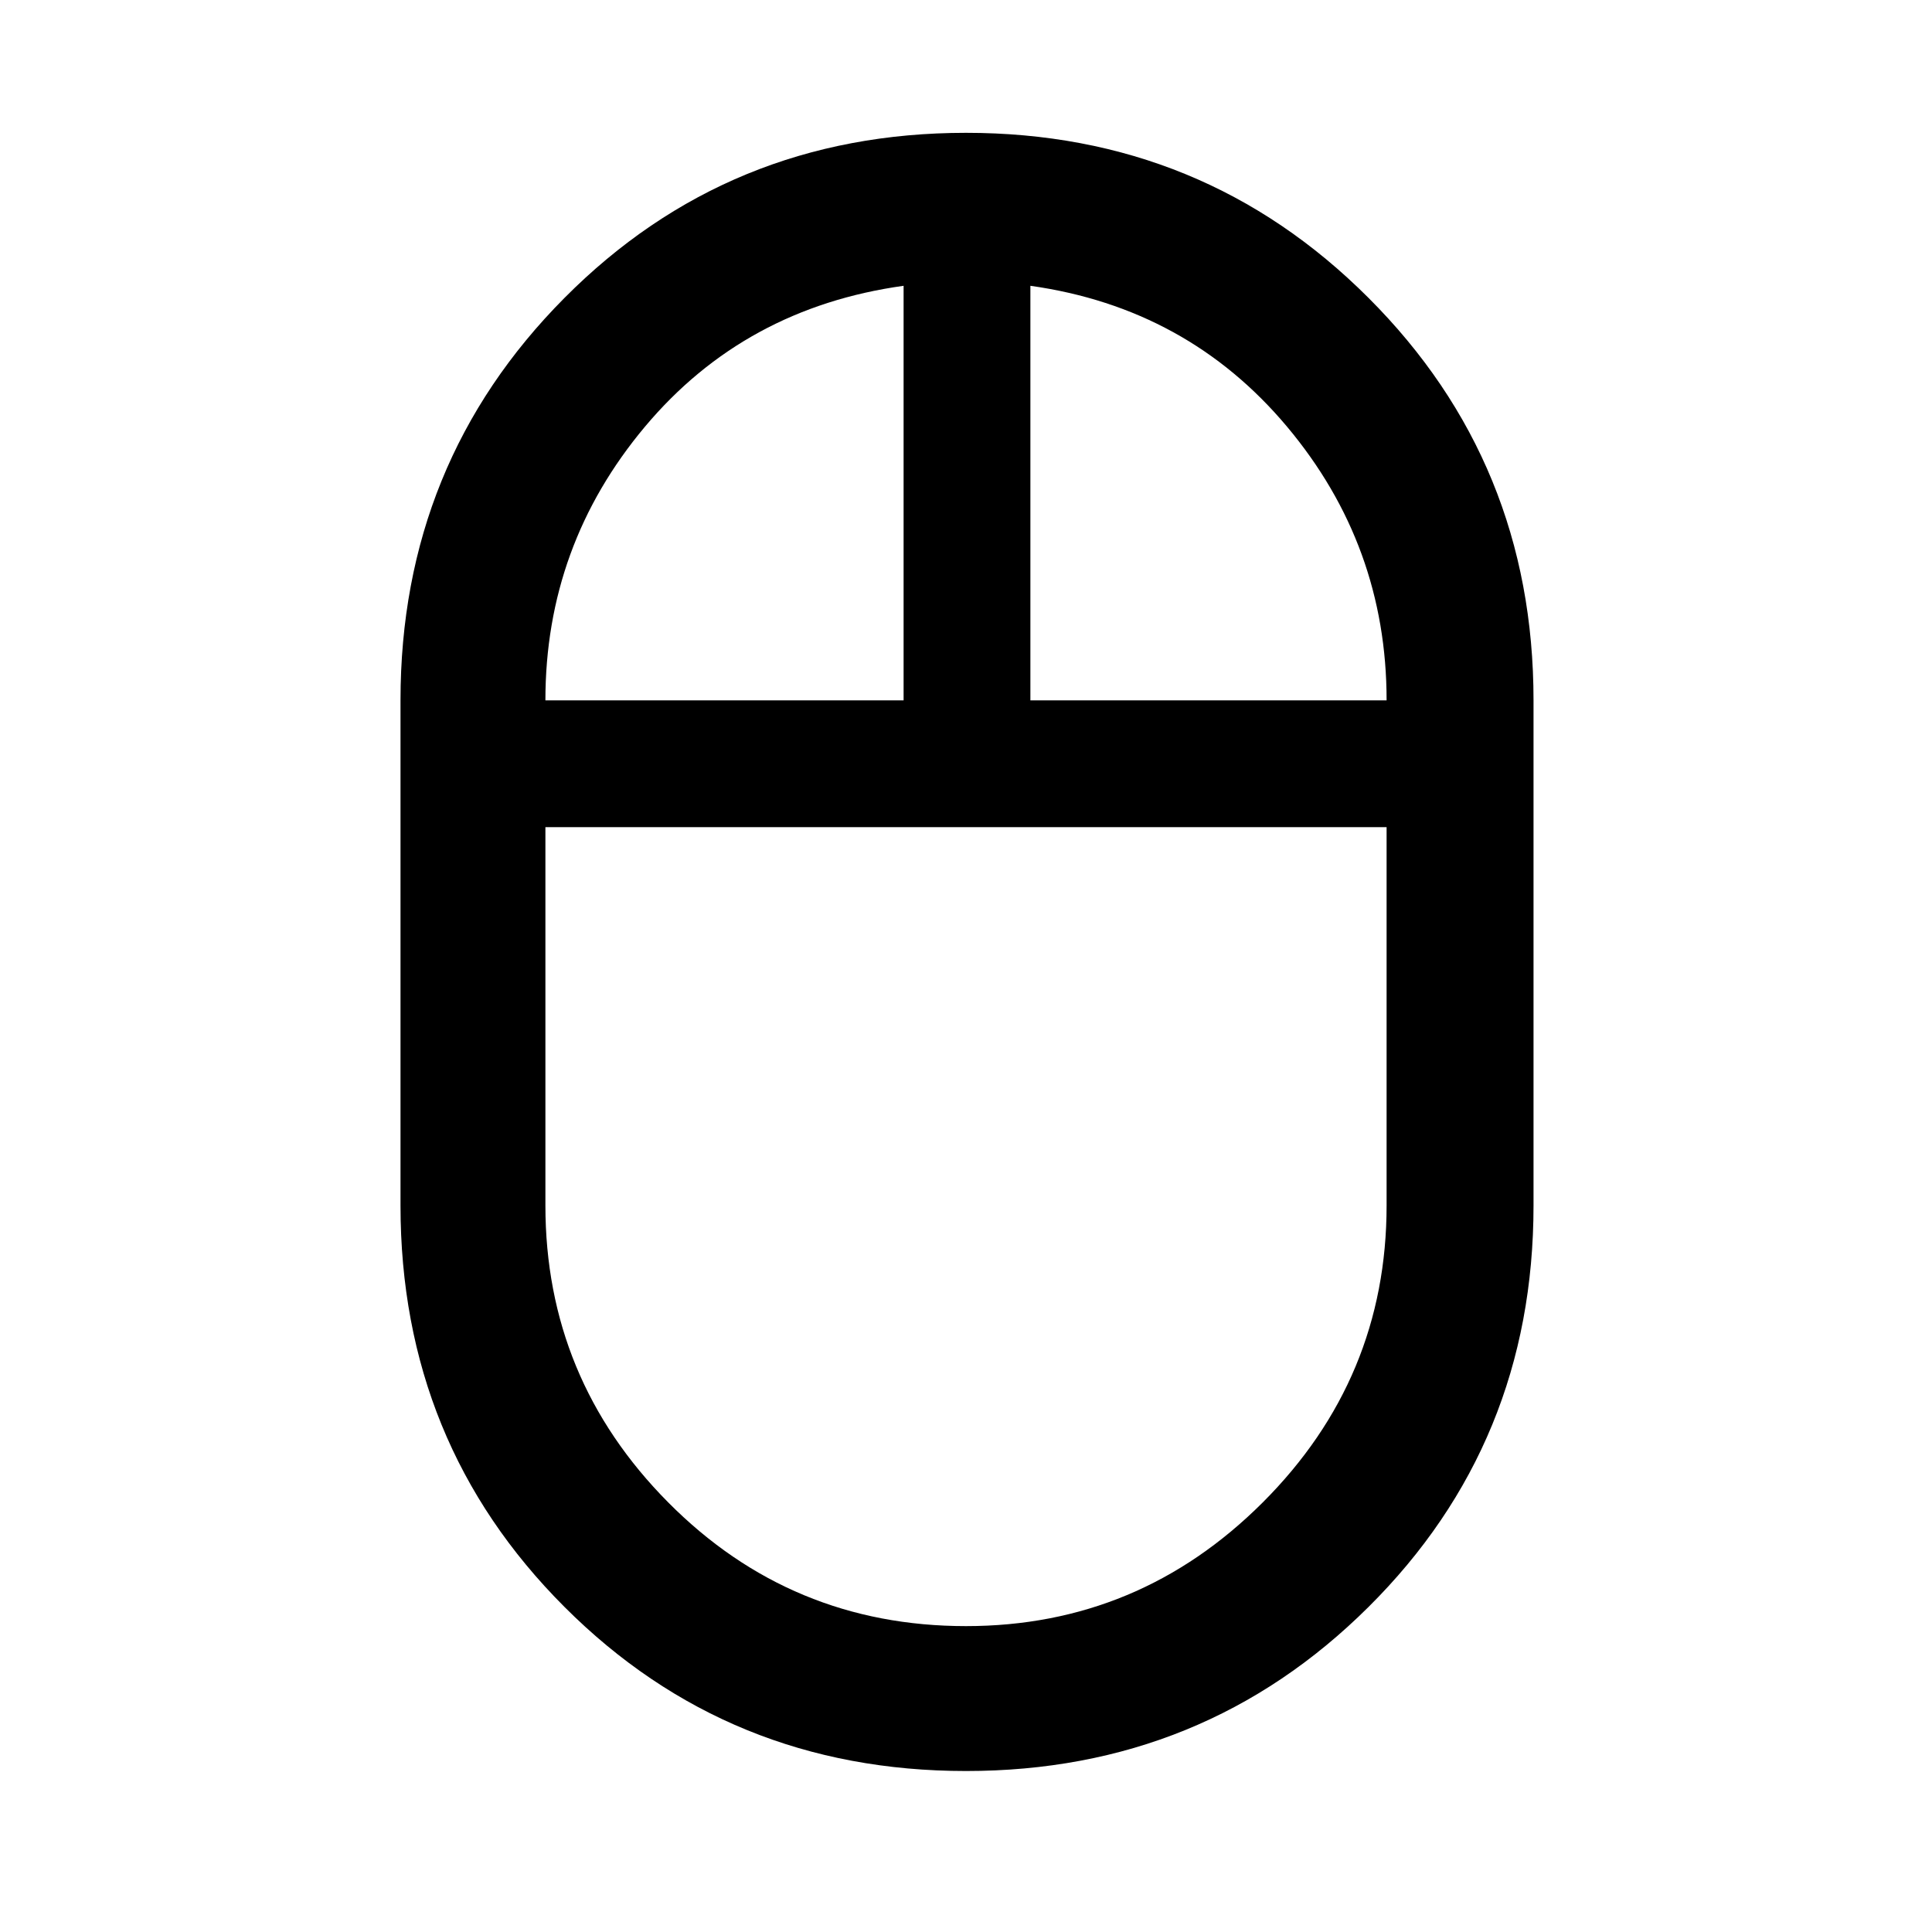 <svg xmlns="http://www.w3.org/2000/svg" height="40" width="40"><path d="M20 36.667Q15.083 36.667 11.688 33.271Q8.292 29.875 8.292 24.958V14.5Q8.292 9.583 11.688 6.167Q15.083 2.75 20 2.75Q24.917 2.75 28.333 6.167Q31.75 9.583 31.75 14.5V24.958Q31.75 29.875 28.333 33.271Q24.917 36.667 20 36.667ZM21.333 14.5H28.708Q28.708 11.292 26.646 8.833Q24.583 6.375 21.333 5.917ZM11.292 14.5H18.708V5.917Q15.417 6.375 13.354 8.833Q11.292 11.292 11.292 14.5ZM20 33.667Q23.583 33.667 26.146 31.104Q28.708 28.542 28.708 24.958V17.125H11.292V24.958Q11.292 28.542 13.833 31.104Q16.375 33.667 20 33.667ZM20 17.125Q20 17.125 20 17.125Q20 17.125 20 17.125ZM21.333 14.5Q21.333 14.5 21.333 14.5Q21.333 14.5 21.333 14.5ZM18.708 14.5Q18.708 14.5 18.708 14.5Q18.708 14.5 18.708 14.5ZM20 17.125Q20 17.125 20 17.125Q20 17.125 20 17.125Q20 17.125 20 17.125Q20 17.125 20 17.125Z"/></svg>